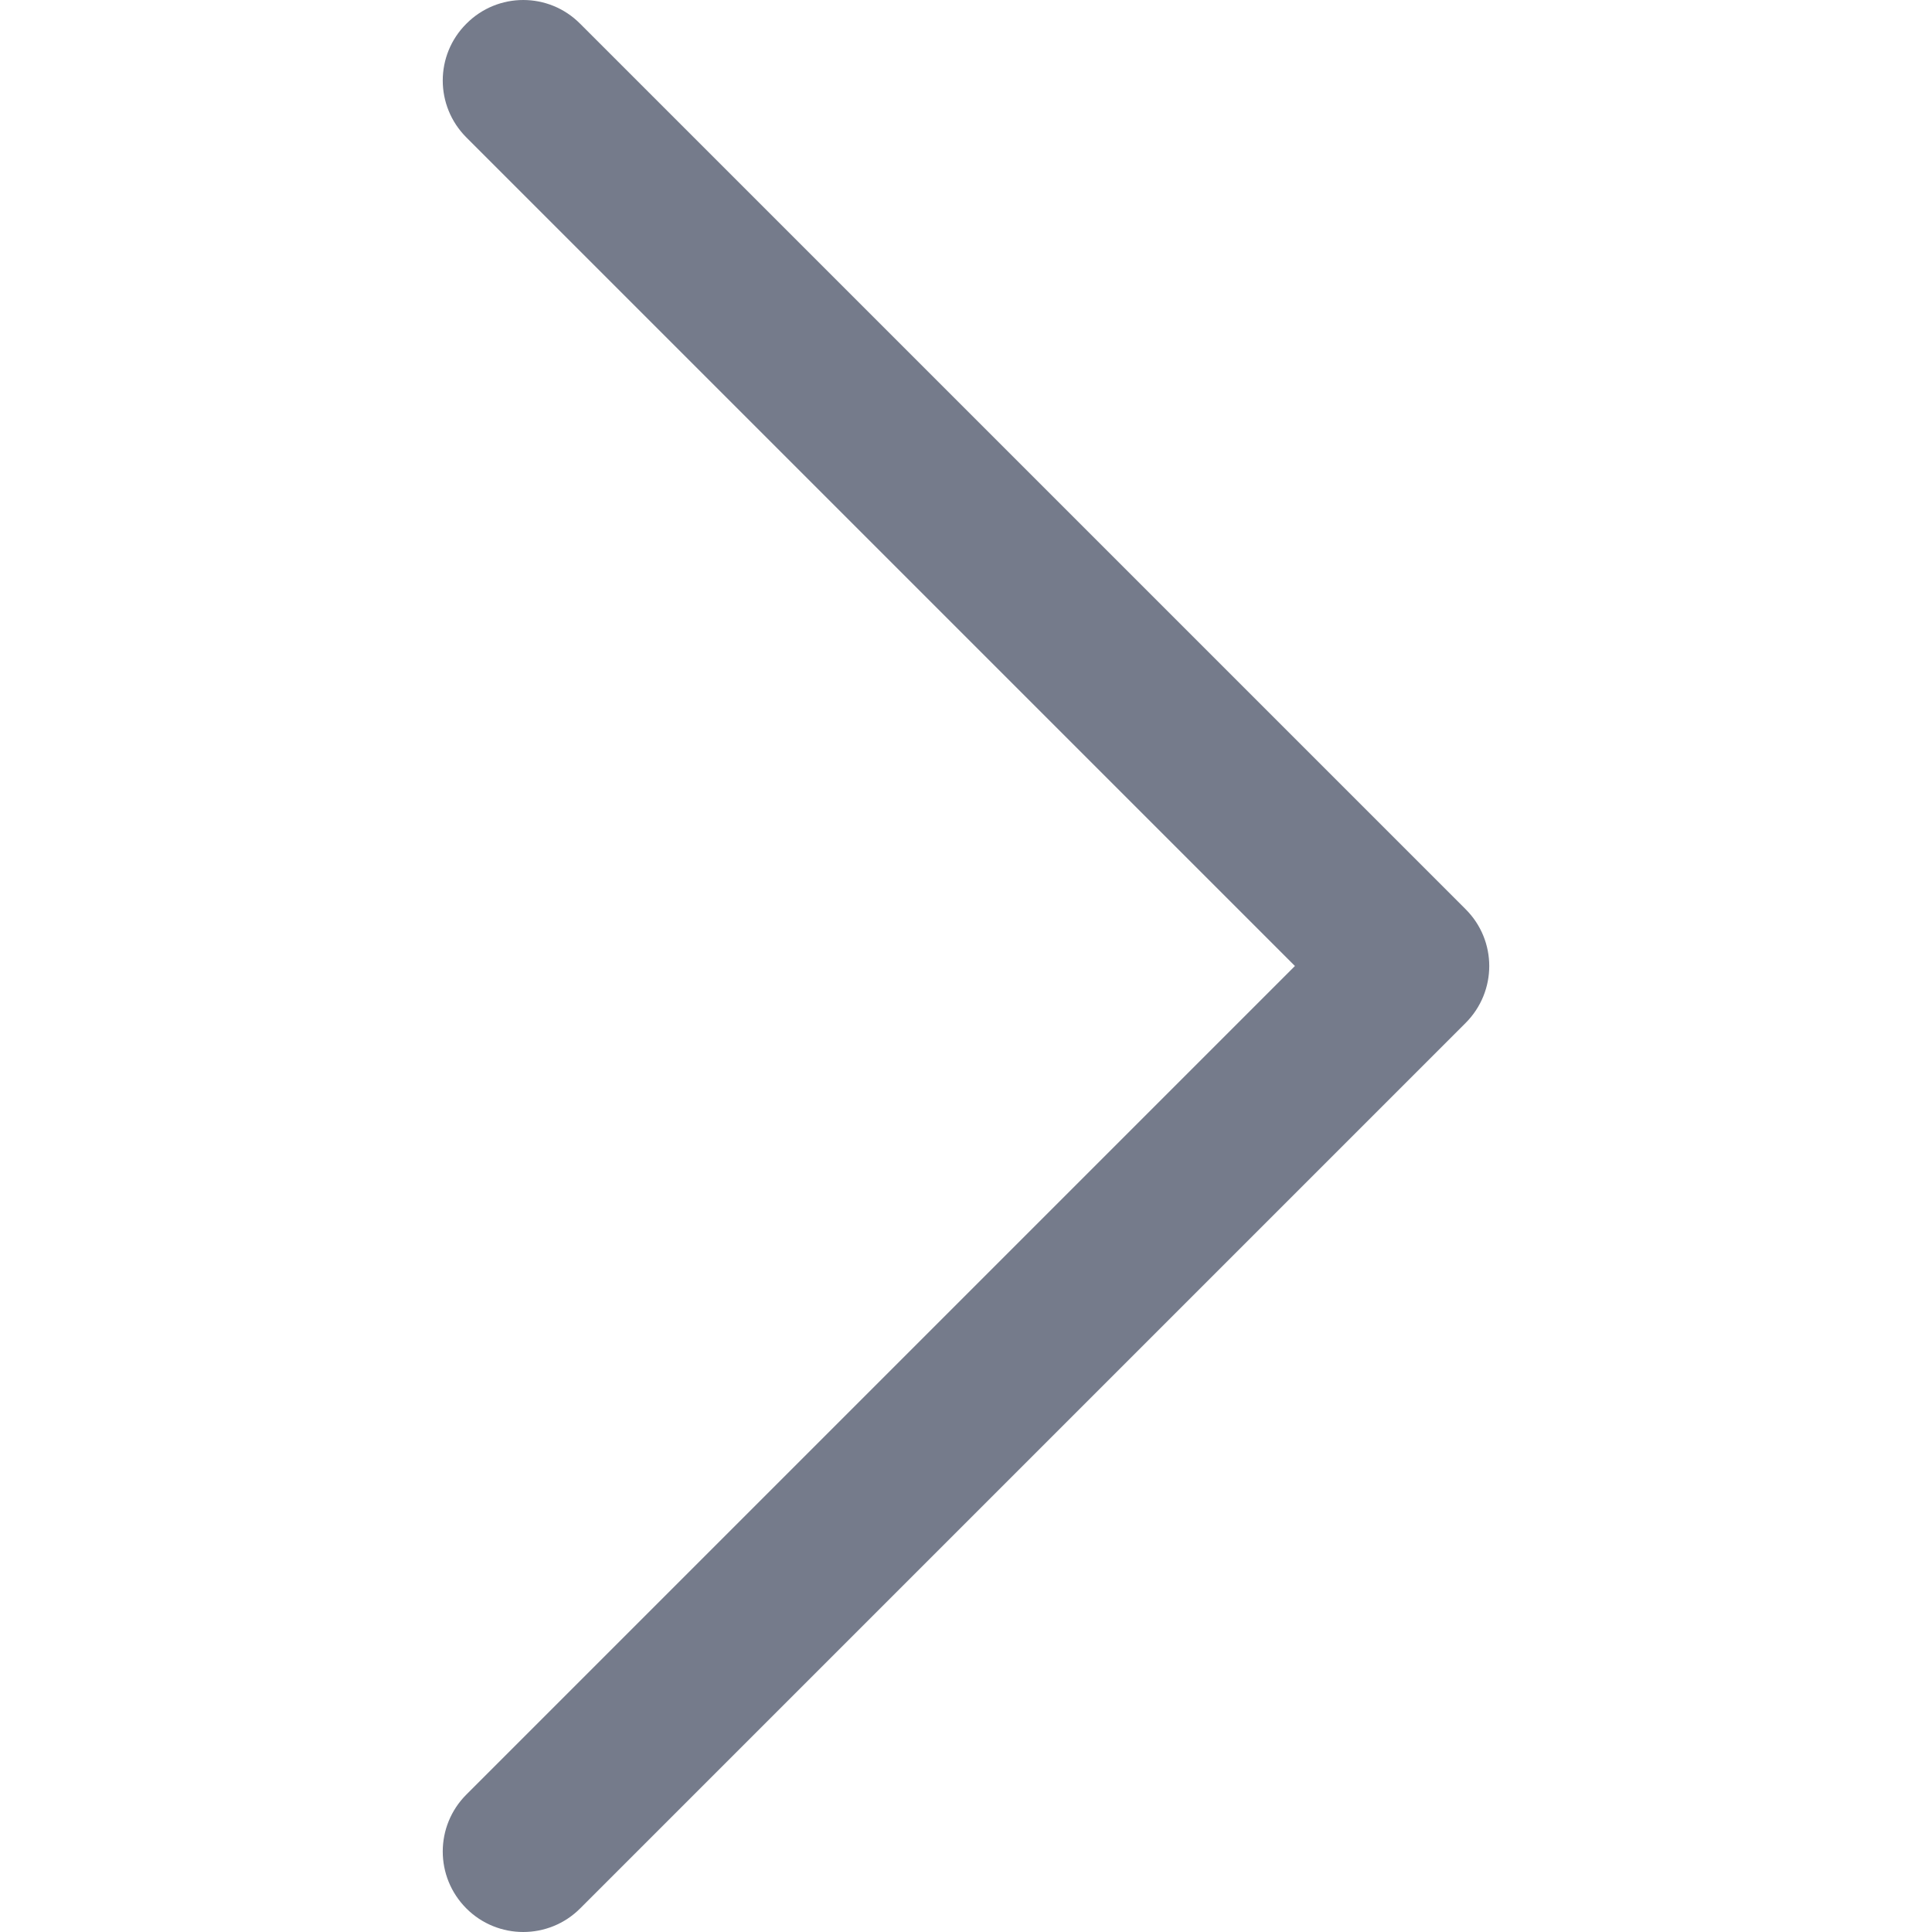 <svg width="12" height="12" viewBox="0 0 12 12" fill="none" xmlns="http://www.w3.org/2000/svg">
<g clip-path="url(#clip0_134_98)">
<path d="M9.103 5.647L3.603 0.147C3.408 -0.049 3.092 -0.049 2.897 0.147C2.701 0.342 2.701 0.658 2.897 0.854L8.043 6L2.897 11.146C2.701 11.342 2.701 11.658 2.897 11.854C2.994 11.951 3.122 12 3.25 12C3.378 12 3.506 11.951 3.603 11.854L9.103 6.354C9.299 6.158 9.299 5.842 9.103 5.647Z" fill="#757B8B"/>
</g>
<defs>
<clipPath id="clip0_134_98">
<rect width="12" height="12" fill="white"/>
</clipPath>
</defs>
</svg>